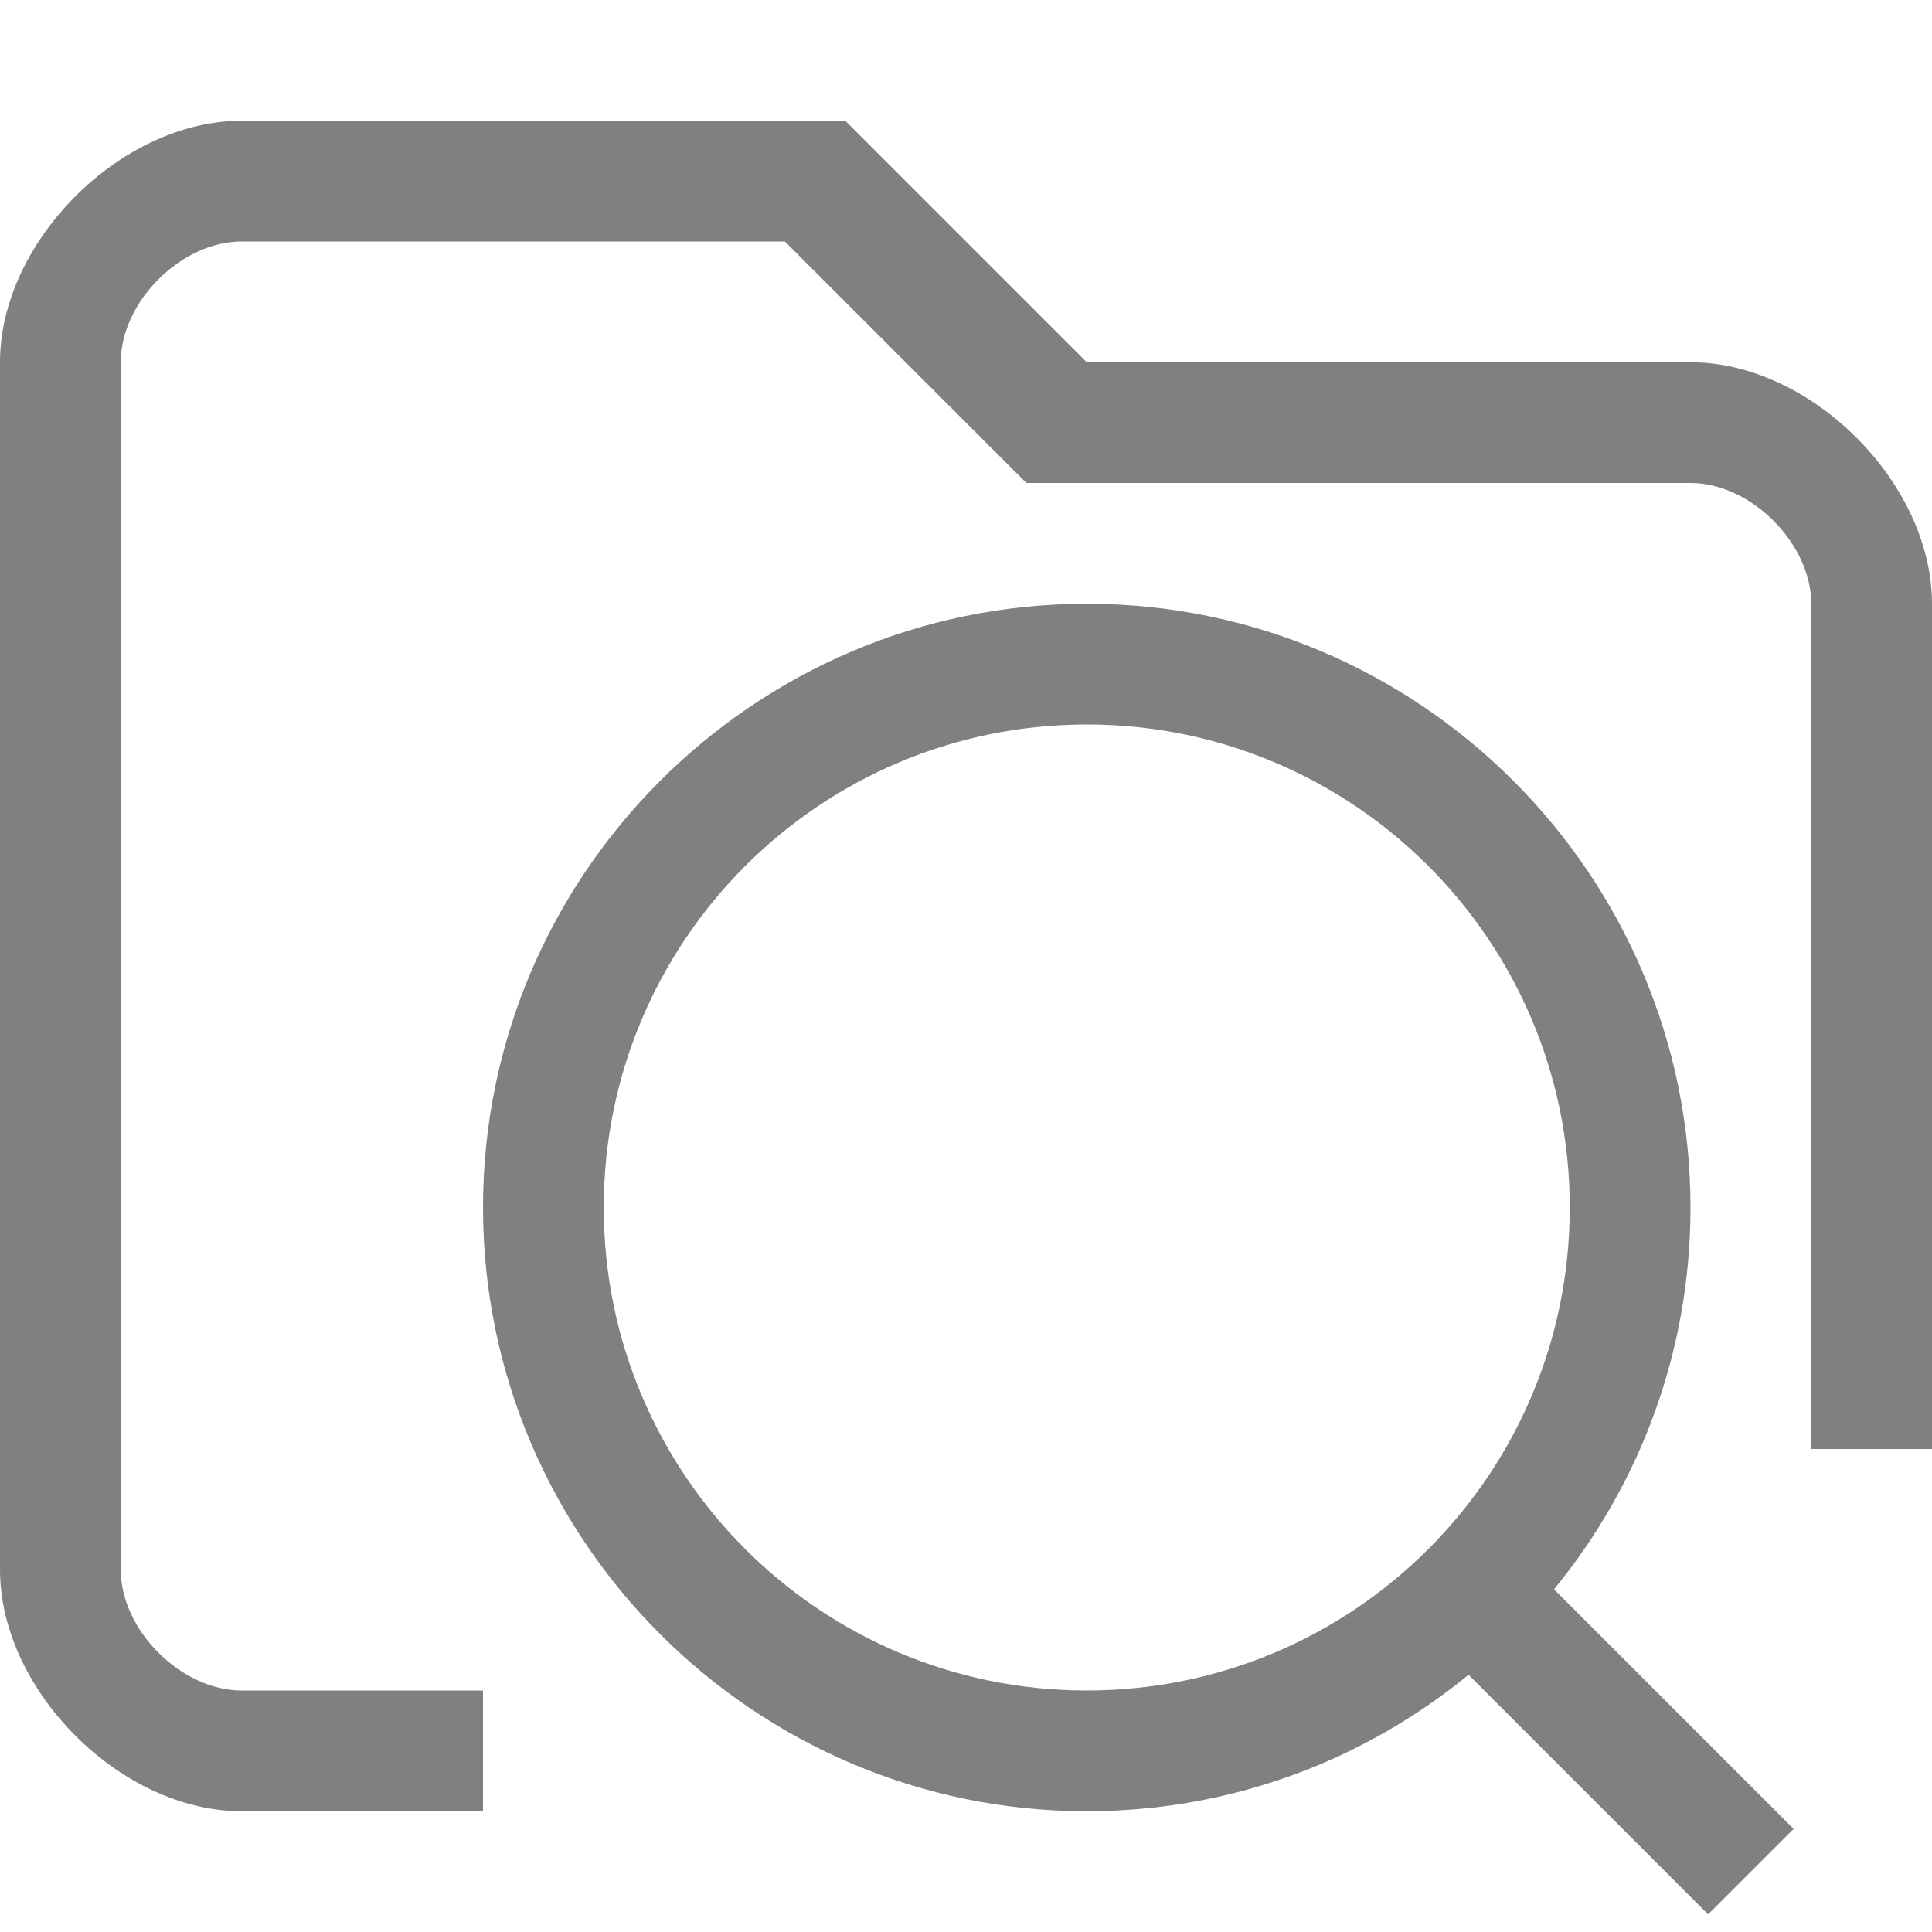 <?xml version="1.0" encoding="utf-8"?>
<svg width="16" height="16" viewBox="0 0 16 16" fill="gray" xmlns="http://www.w3.org/2000/svg">
<path id="folder" d="M9 2L7 0L2 0C1 0 0 1 0 2L0 12C0 13 1 14 2 14L4 14L4 13L2 13C1.5 13 1 12.5 1 12L1 2C1 1.5 1.5 1 2 1L6.5 1L8.5 3L14 3C14.5 3 15 3.5 15 4L15 11L16 11L16 4C16 3 15 2 14 2L9 2Z" transform="translate(0 1)"/>
<path id="magnify" d="M5 0C2.245 0 0 2.245 0 5C0 7.755 2.245 10 5 10C6.2 10 7.3 9.576 8.162 8.87L10.146 10.854L10.854 10.146L8.87 8.162C9.576 7.299 10 6.2 10 5C10 2.245 7.755 0 5 0L5 0ZM1 5C1 2.791 2.791 1 5 1C7.21 1 9 2.791 9 5C9 7.21 7.21 9 5 9C2.791 9 1 7.21 1 5Z" transform="translate(4 5)"/>
</svg>
